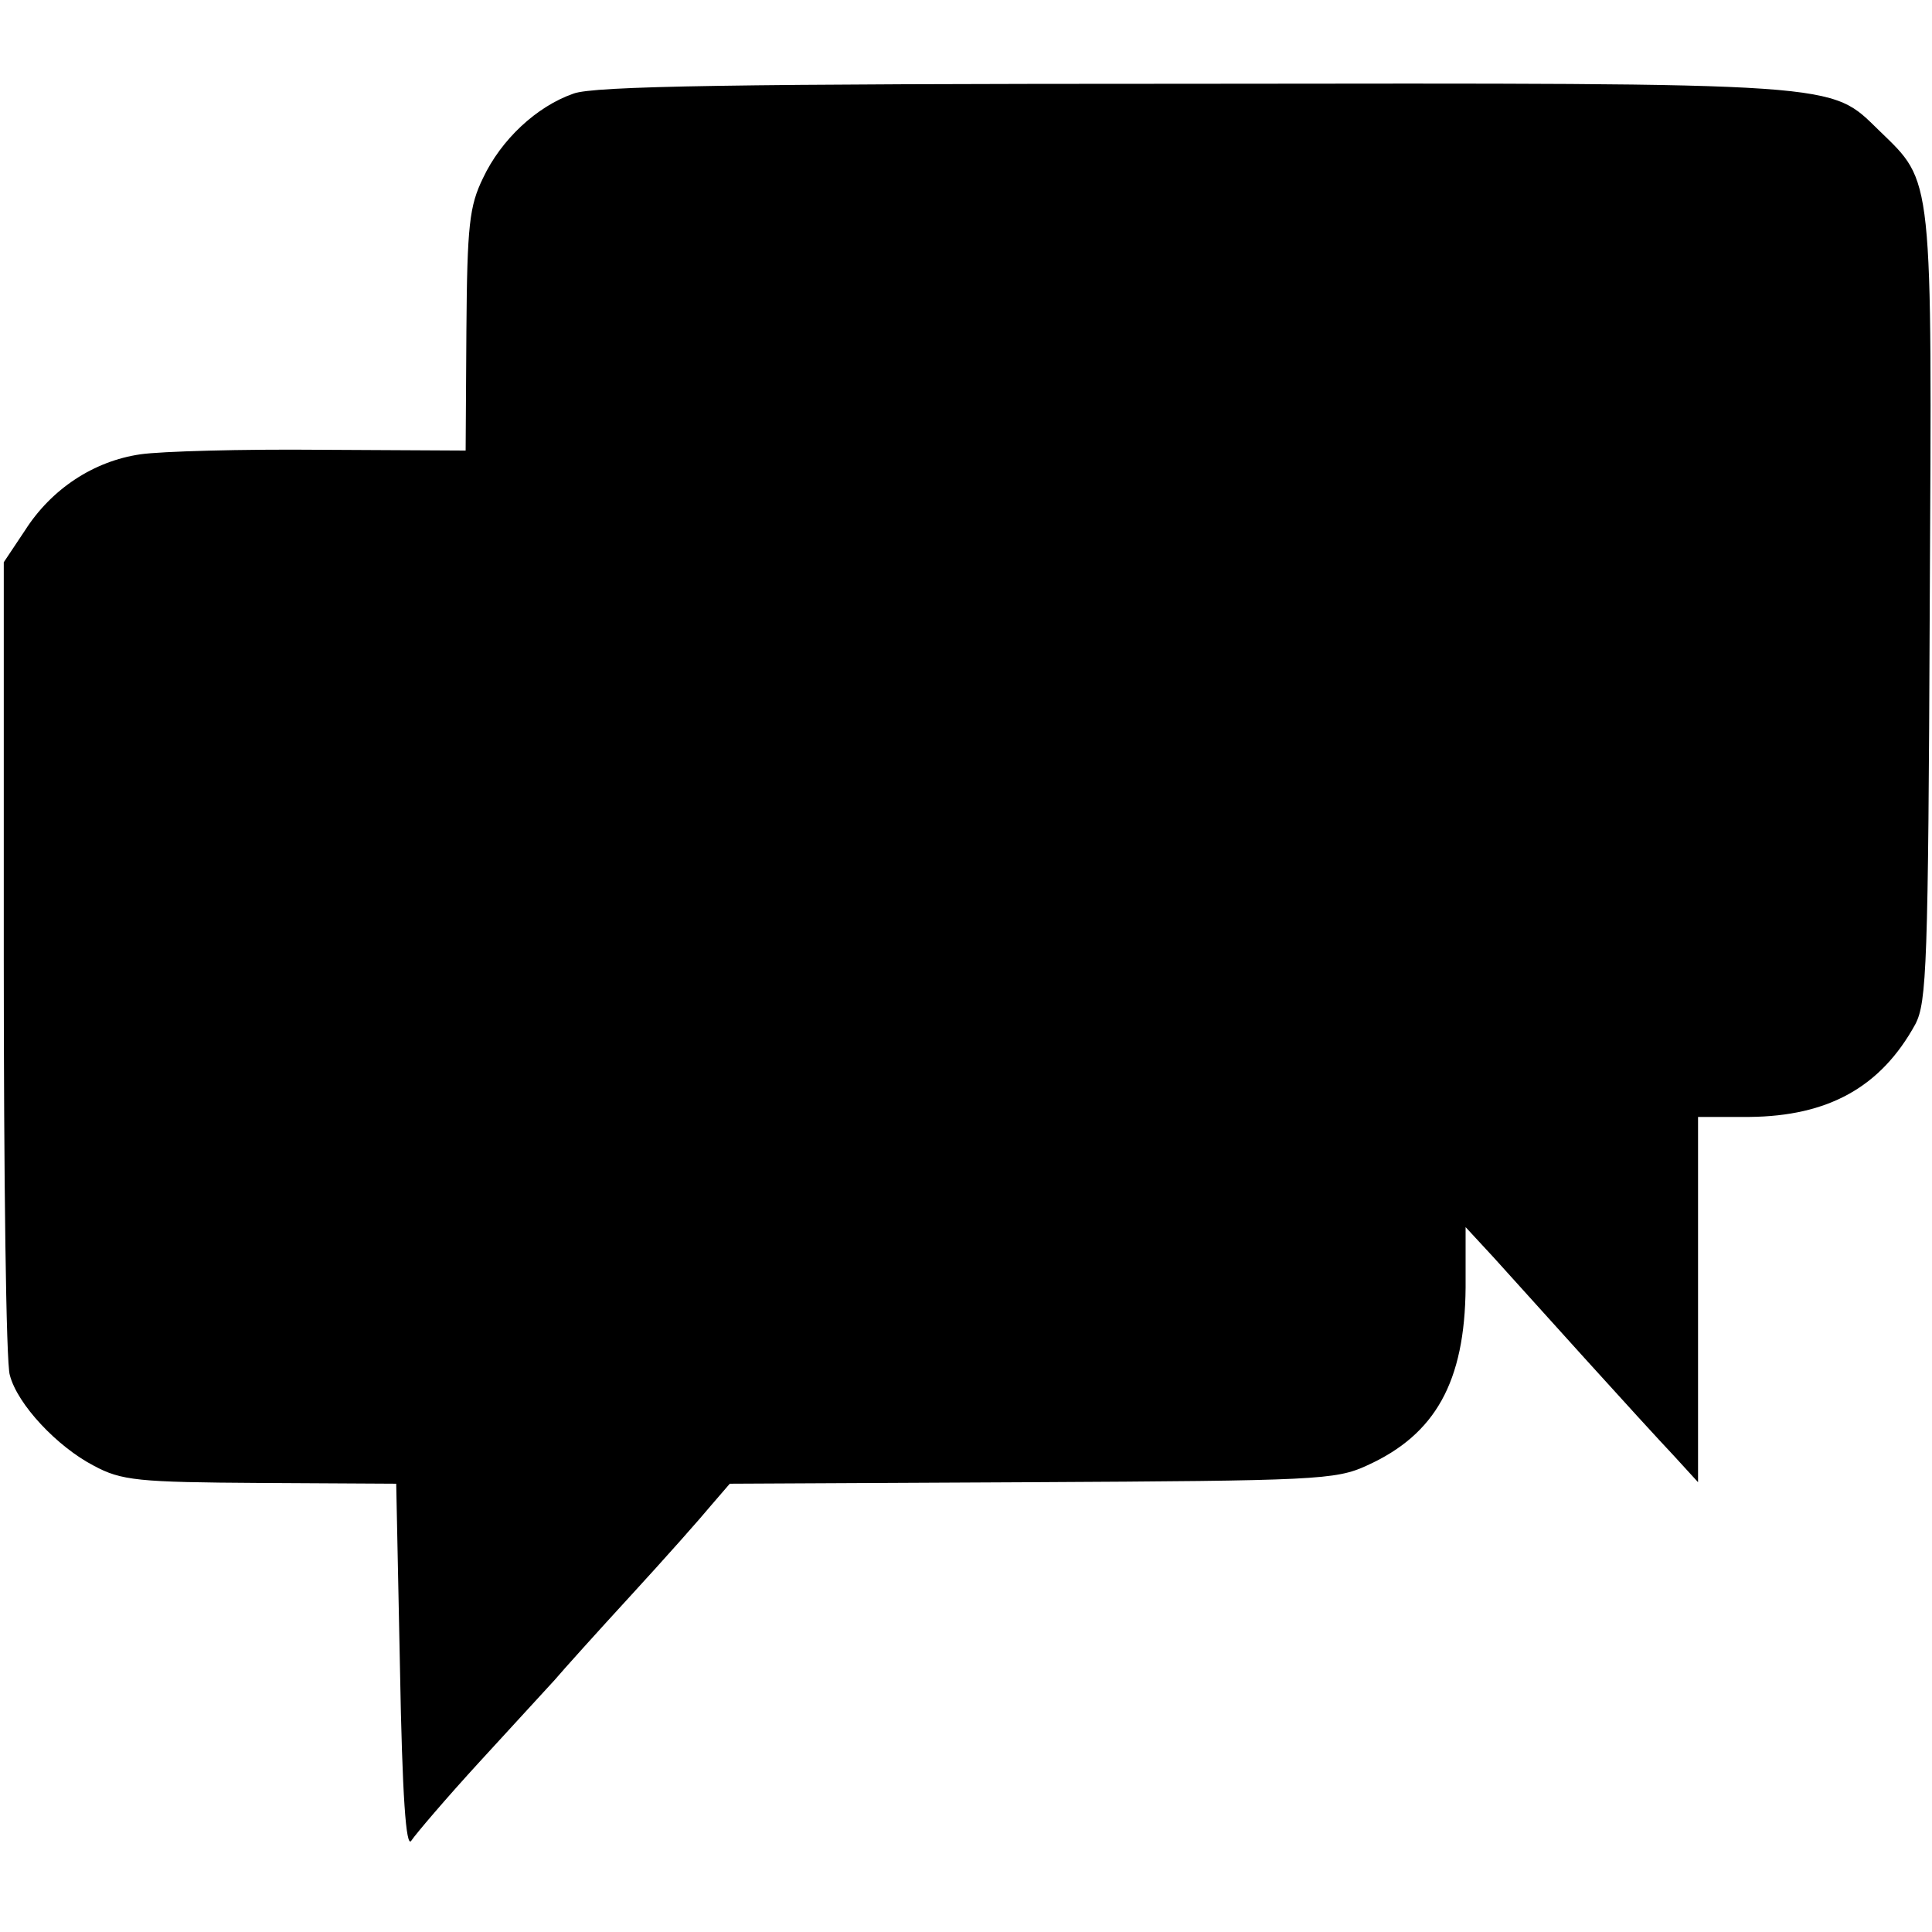 <?xml version="1.0" encoding="UTF-8" standalone="no"?>
<!DOCTYPE svg PUBLIC "-//W3C//DTD SVG 20010904//EN" "http://www.w3.org/TR/2001/REC-SVG-20010904/DTD/svg10.dtd">
<svg version="1.0" xmlns="http://www.w3.org/2000/svg" width="256pt" height="256pt" viewBox="0 0 256 256" preserveAspectRatio="xMidYMid meet">
<g transform="translate(0,256) scale(0.1,-0.1)" fill="#000000" stroke="none">
<path d="M760 2436 c-49 -17 -96 -61 -120 -112 -18 -37 -21 -62 -22 -202 l-1 -159 -191 1 c-105 1 -213 -2 -240 -6 -62 -9 -118 -46 -153 -101 l-28 -42 0 -525 c0 -289 3 -537 8 -552 10 -39 63 -95 111 -120 37 -20 59 -22 221 -23 l180 -1 5 -245 c3 -169 8 -239 15 -228 6 9 46 56 90 104 44 48 89 97 100 109 11 13 56 63 101 112 45 49 92 102 106 119 l25 29 400 2 c375 2 403 3 444 22 91 41 130 111 131 236 l0 80 37 -40 c20 -22 74 -82 121 -134 47 -52 100 -110 118 -129 l32 -35 0 242 0 242 68 0 c104 1 174 39 220 123 15 29 17 78 19 552 3 580 5 562 -67 632 -66 64 -41 63 -909 62 -611 0 -794 -3 -821 -13z"/>
</g>
</svg>